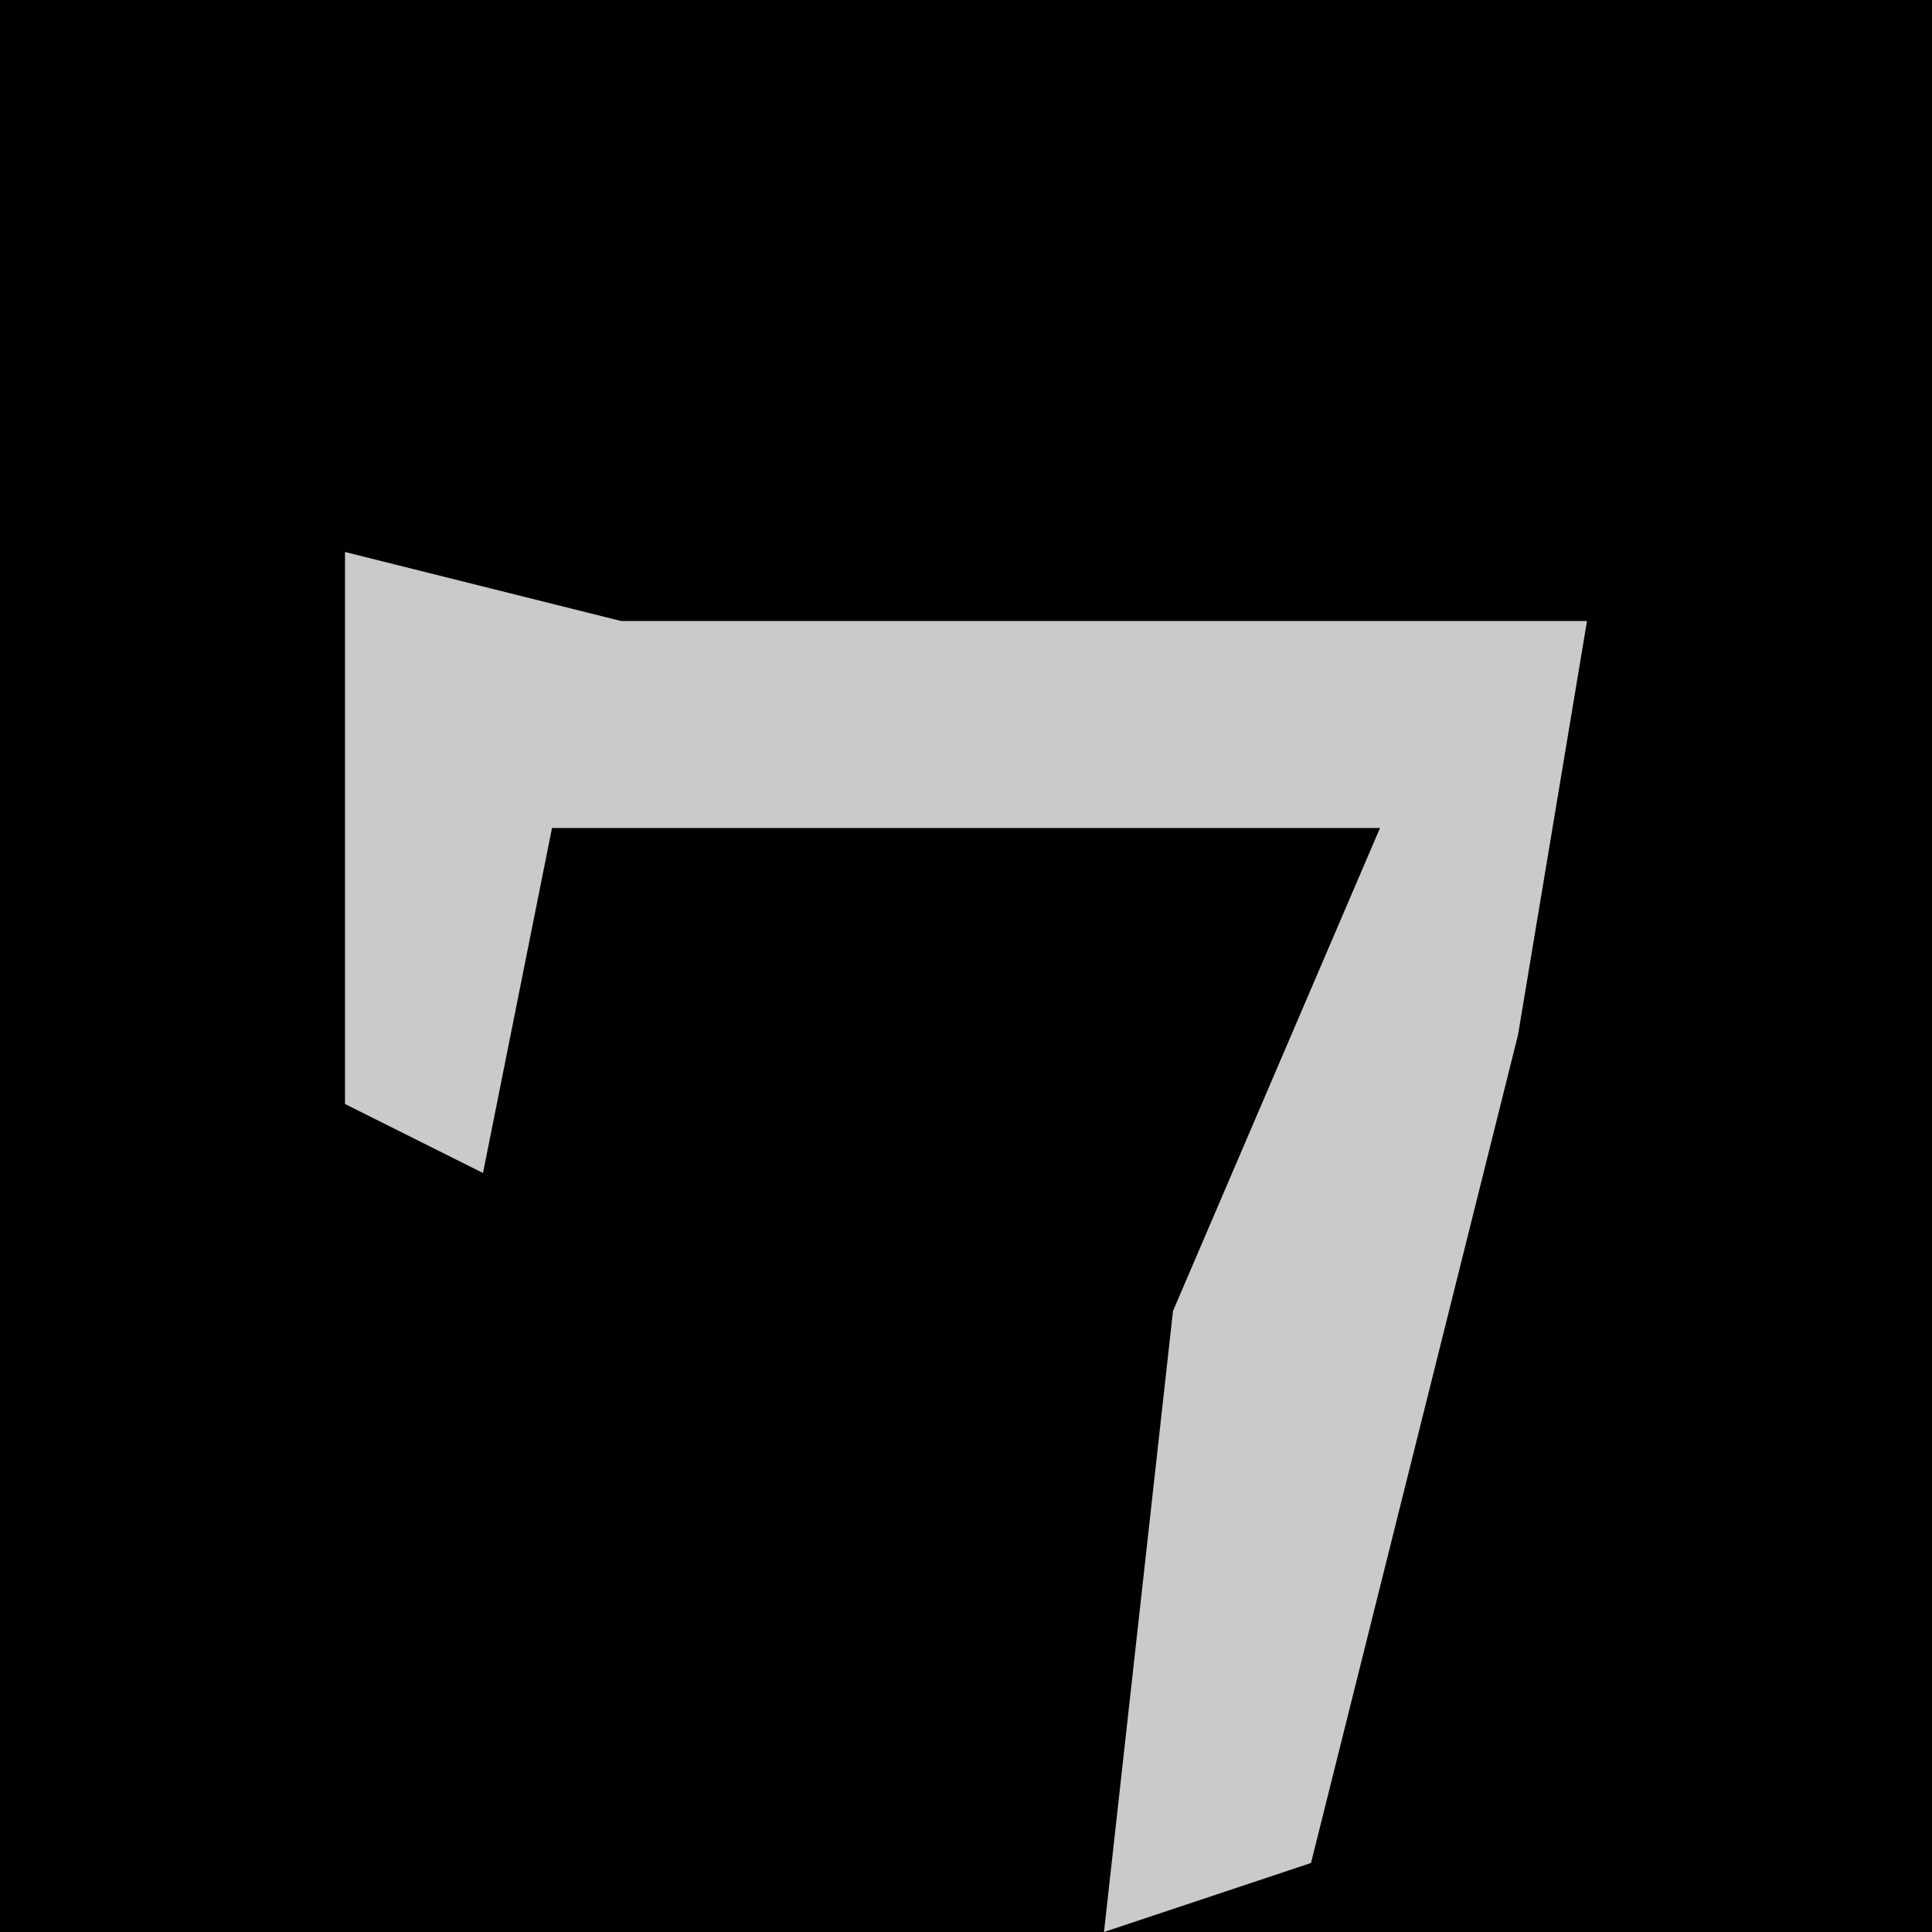 <?xml version="1.0" encoding="UTF-8"?>
<svg version="1.1" xmlns="http://www.w3.org/2000/svg" width="28" height="28">
<path d="M0,0 L28,0 L28,28 L0,28 Z " fill="#010101" transform="translate(0,0)"/>
<path d="M0,0 L4,1 L18,1 L17,7 L14,19 L11,20 L12,11 L15,4 L3,4 L2,9 L0,8 Z " fill="#CACACA" transform="translate(5,8)"/>
</svg>
